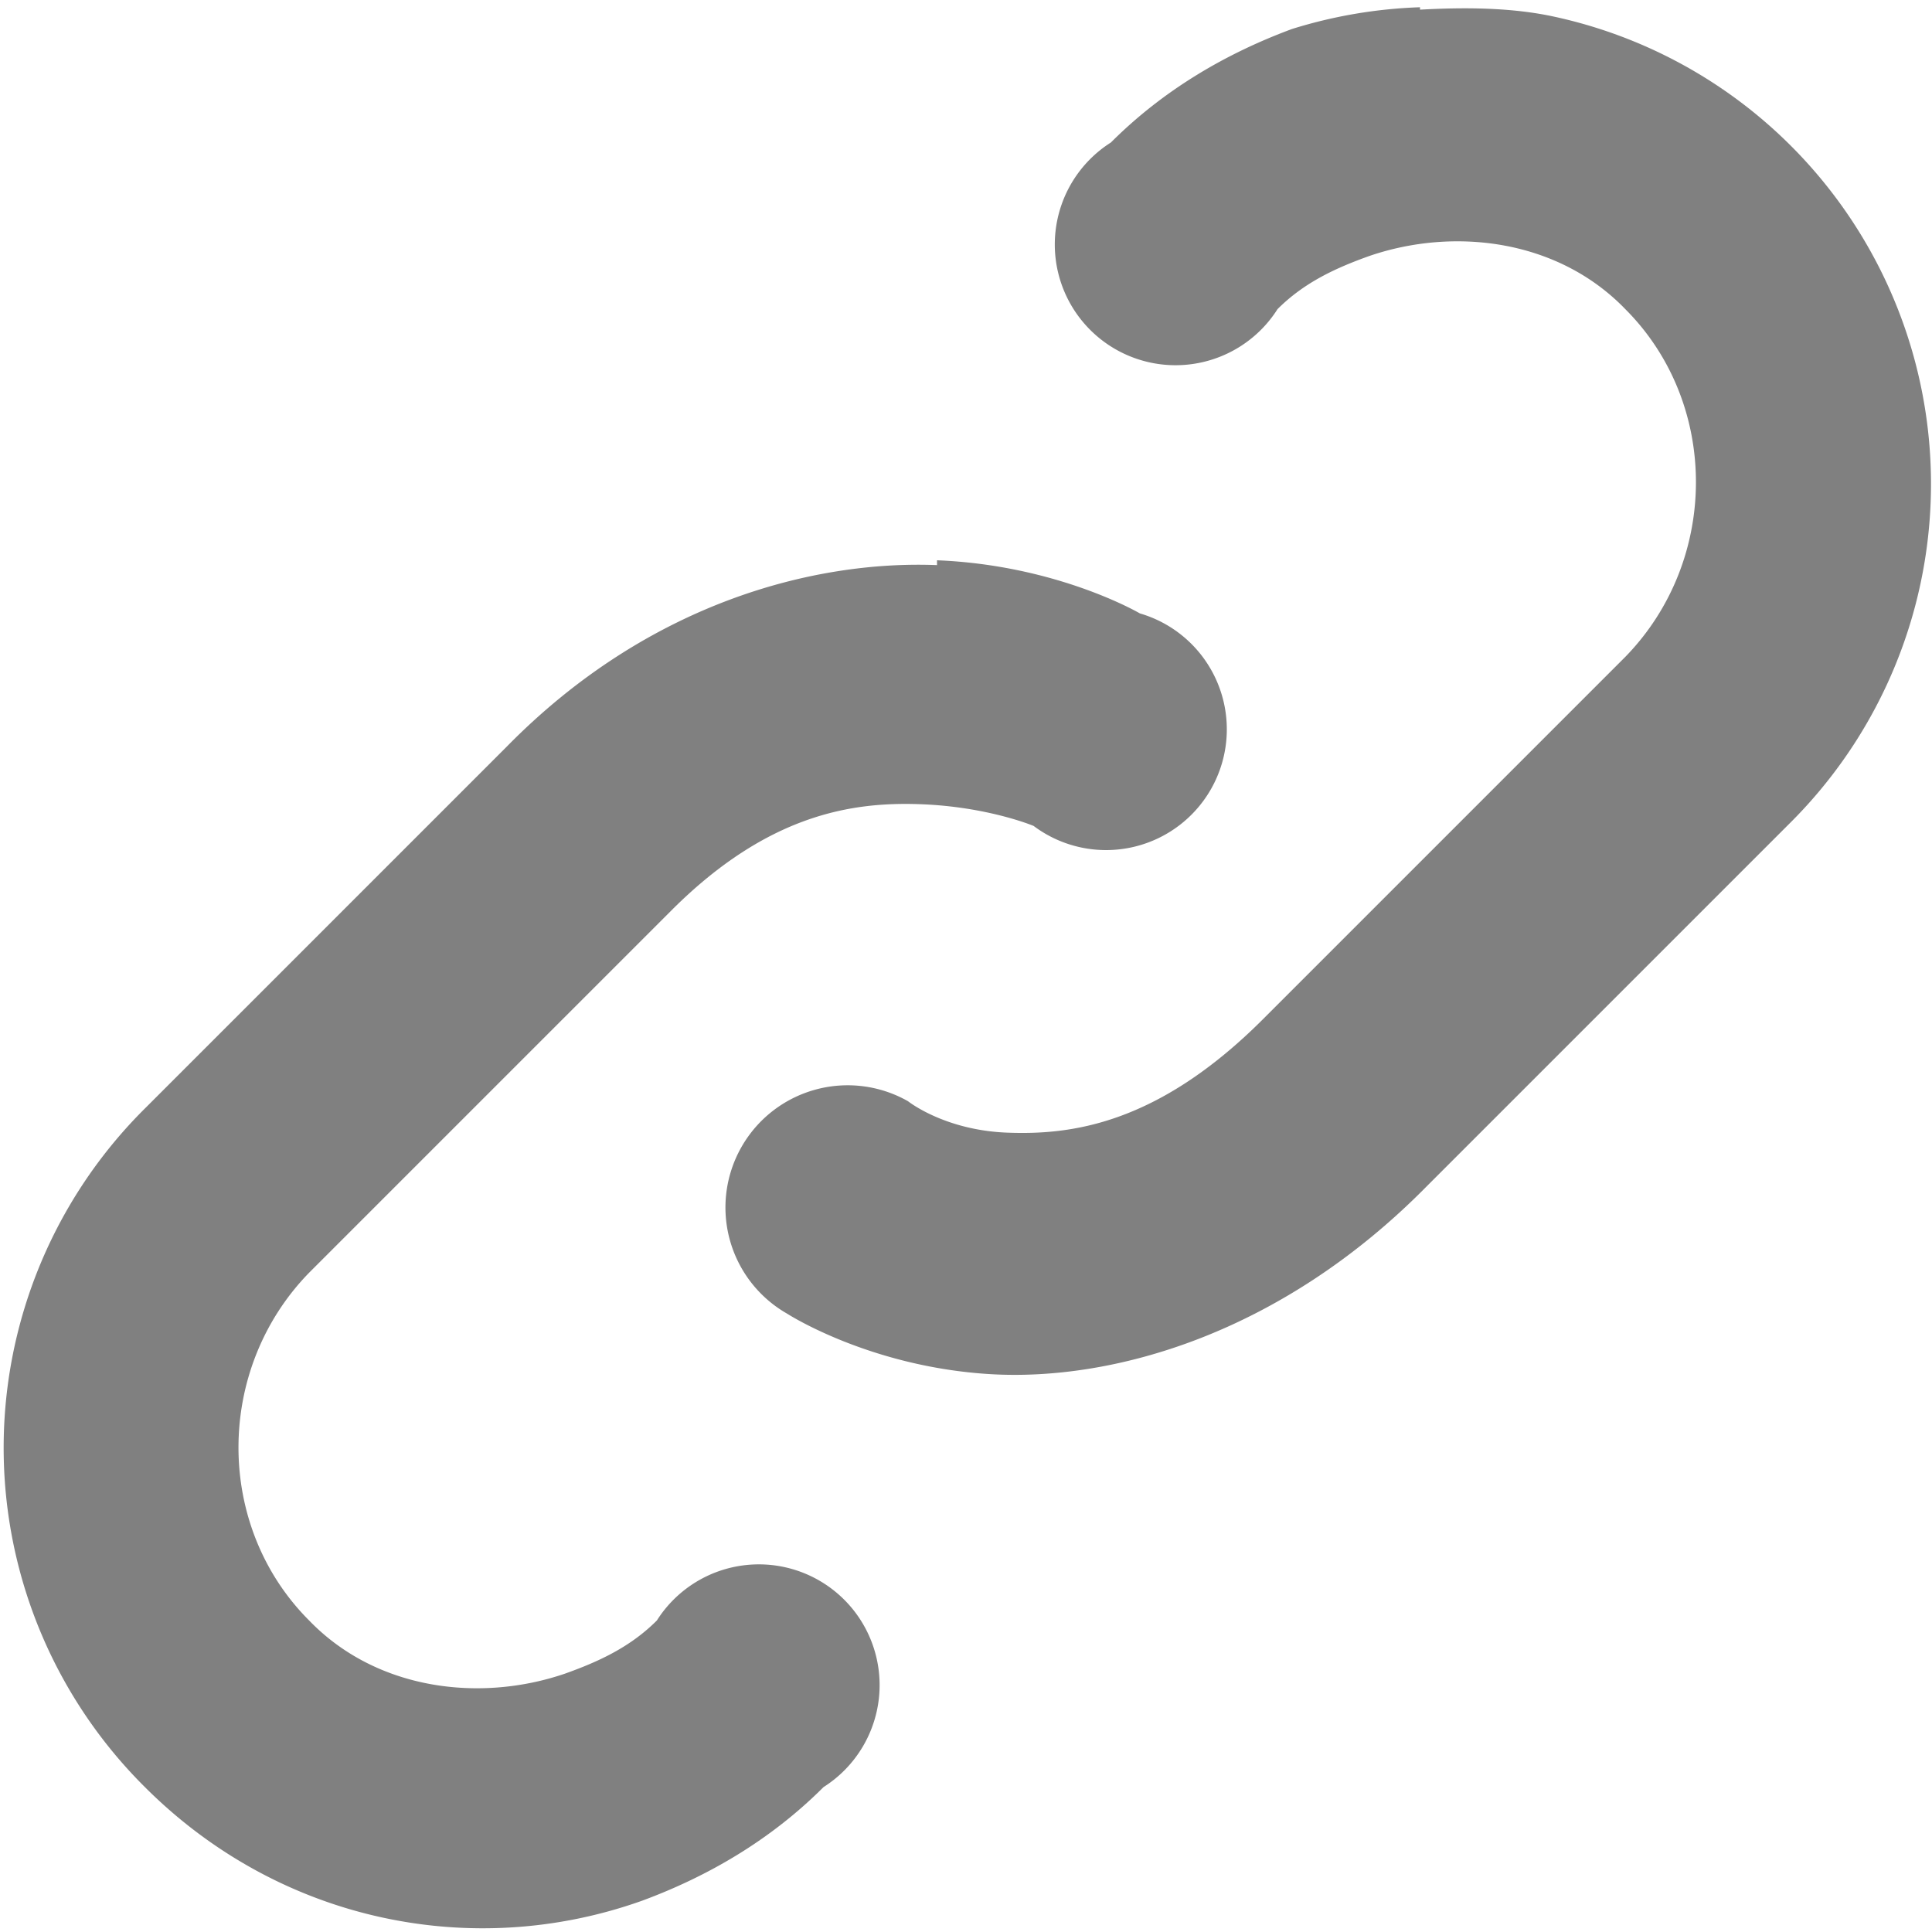 <svg xmlns="http://www.w3.org/2000/svg" width="1em" height="1em" viewBox="0 0 8 8"><path fill="#808080" d="M5.88.03a2 2 0 0 0-.53.09c-.27.1-.53.25-.75.47a.5.5 0 1 0 .69.69c.11-.11.24-.17.38-.22c.35-.12.78-.07 1.06.22c.39.39.39 1.04 0 1.44l-1.5 1.5c-.44.44-.8.48-1.06.47s-.41-.13-.41-.13a.5.5 0 1 0-.5.88s.34.22.84.25s1.2-.16 1.81-.78l1.5-1.5A1.98 1.98 0 0 0 6.44.07C6.26.03 6.06.03 5.88.04zm-2 2.31c-.5-.02-1.19.15-1.78.75L.6 4.59a1.98 1.98 0 0 0 0 2.81c.56.56 1.36.72 2.06.47c.27-.1.53-.25.75-.47a.5.5 0 1 0-.69-.69c-.11.11-.24.17-.38.22c-.35.12-.78.07-1.06-.22c-.39-.39-.39-1.04 0-1.44l1.5-1.5c.4-.4.75-.45 1.03-.44s.47.09.47.09a.5.5 0 1 0 .44-.88s-.34-.2-.84-.22z"/></svg>